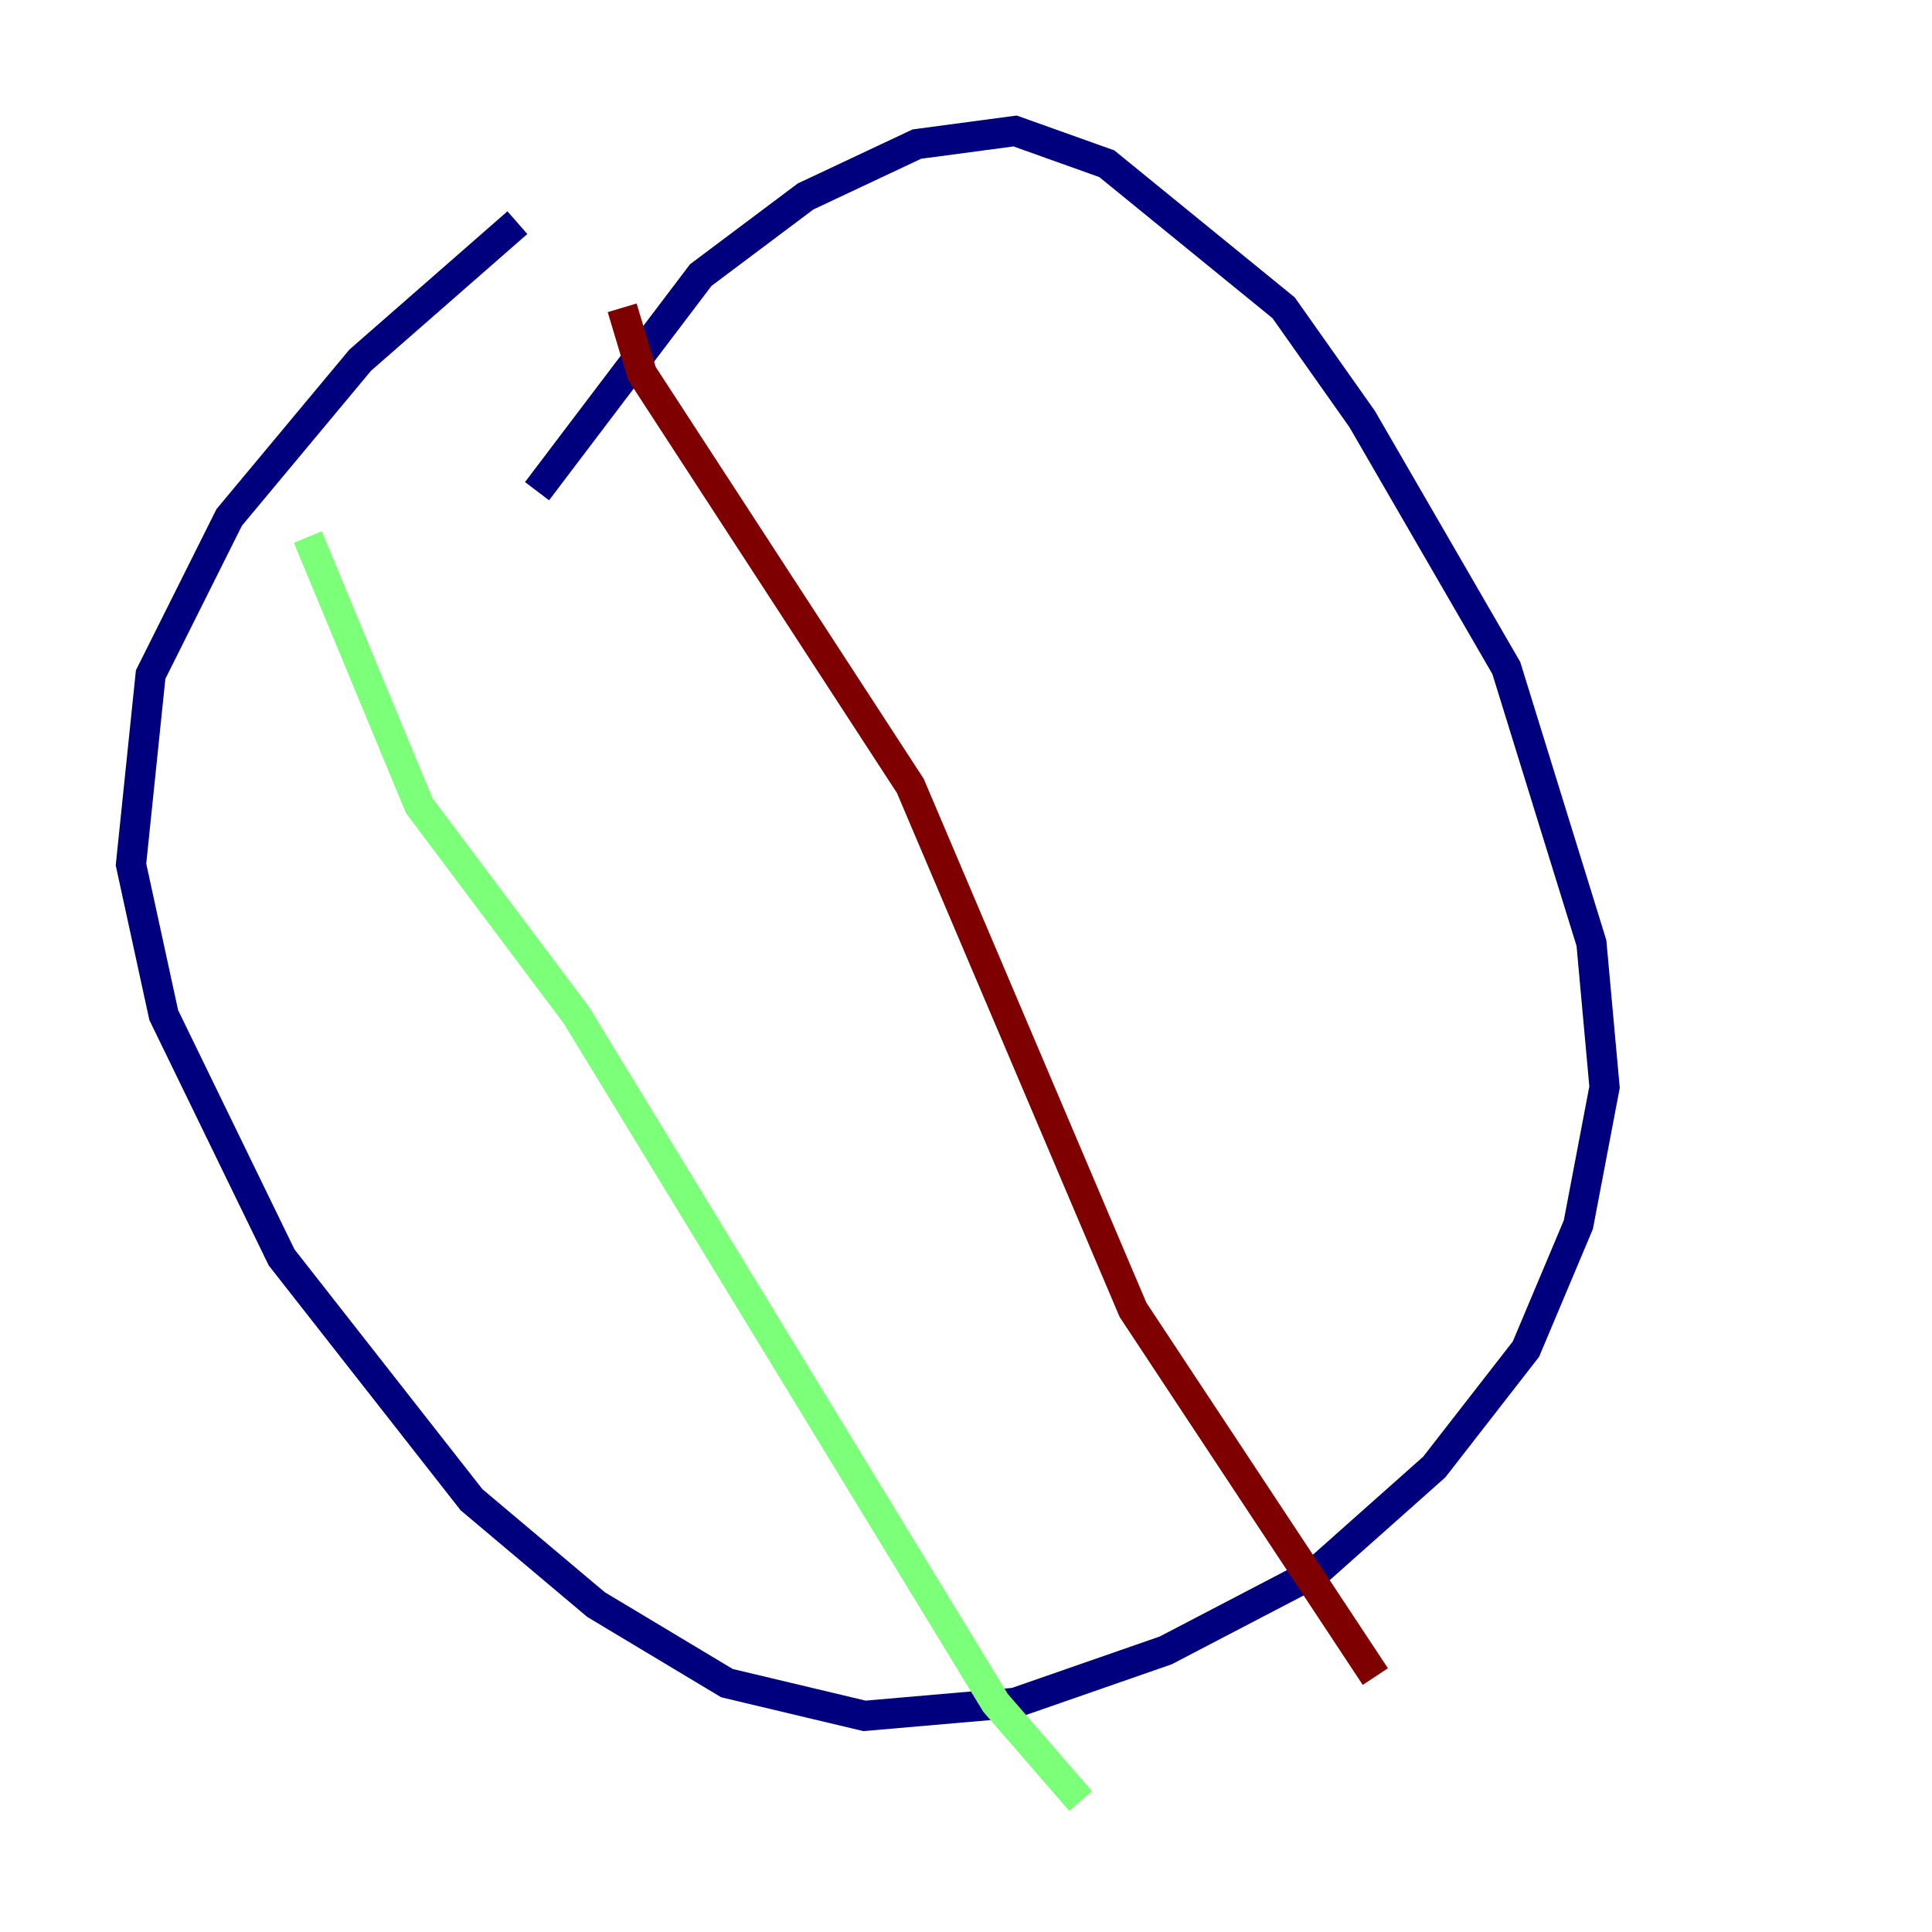 <?xml version="1.0" encoding="utf-8" ?>
<svg baseProfile="tiny" height="128" version="1.2" viewBox="0,0,128,128" width="128" xmlns="http://www.w3.org/2000/svg" xmlns:ev="http://www.w3.org/2001/xml-events" xmlns:xlink="http://www.w3.org/1999/xlink"><defs /><polyline fill="none" points="34.278,14.752 23.864,23.864 15.186,34.278 9.98,44.691 8.678,57.275 10.848,67.254 18.658,83.308 31.241,99.363 39.485,106.305 48.163,111.512 57.275,113.681 67.254,112.814 77.234,109.342 87.214,104.136 95.024,97.193 101.098,89.383 104.57,81.139 106.305,72.027 105.437,62.481 99.797,44.258 90.251,27.77 85.044,20.393 73.329,10.848 67.254,8.678 60.746,9.546 53.37,13.017 46.427,18.224 35.58,32.542" stroke="#00007f" stroke-width="2" /><polyline fill="none" points="20.393,35.58 27.77,53.37 38.183,67.254 65.953,112.814 71.593,119.322" stroke="#7cff79" stroke-width="2" /><polyline fill="none" points="41.22,20.393 42.522,24.732 60.312,52.068 75.064,86.78 91.119,111.078" stroke="#7f0000" stroke-width="2" /></svg>